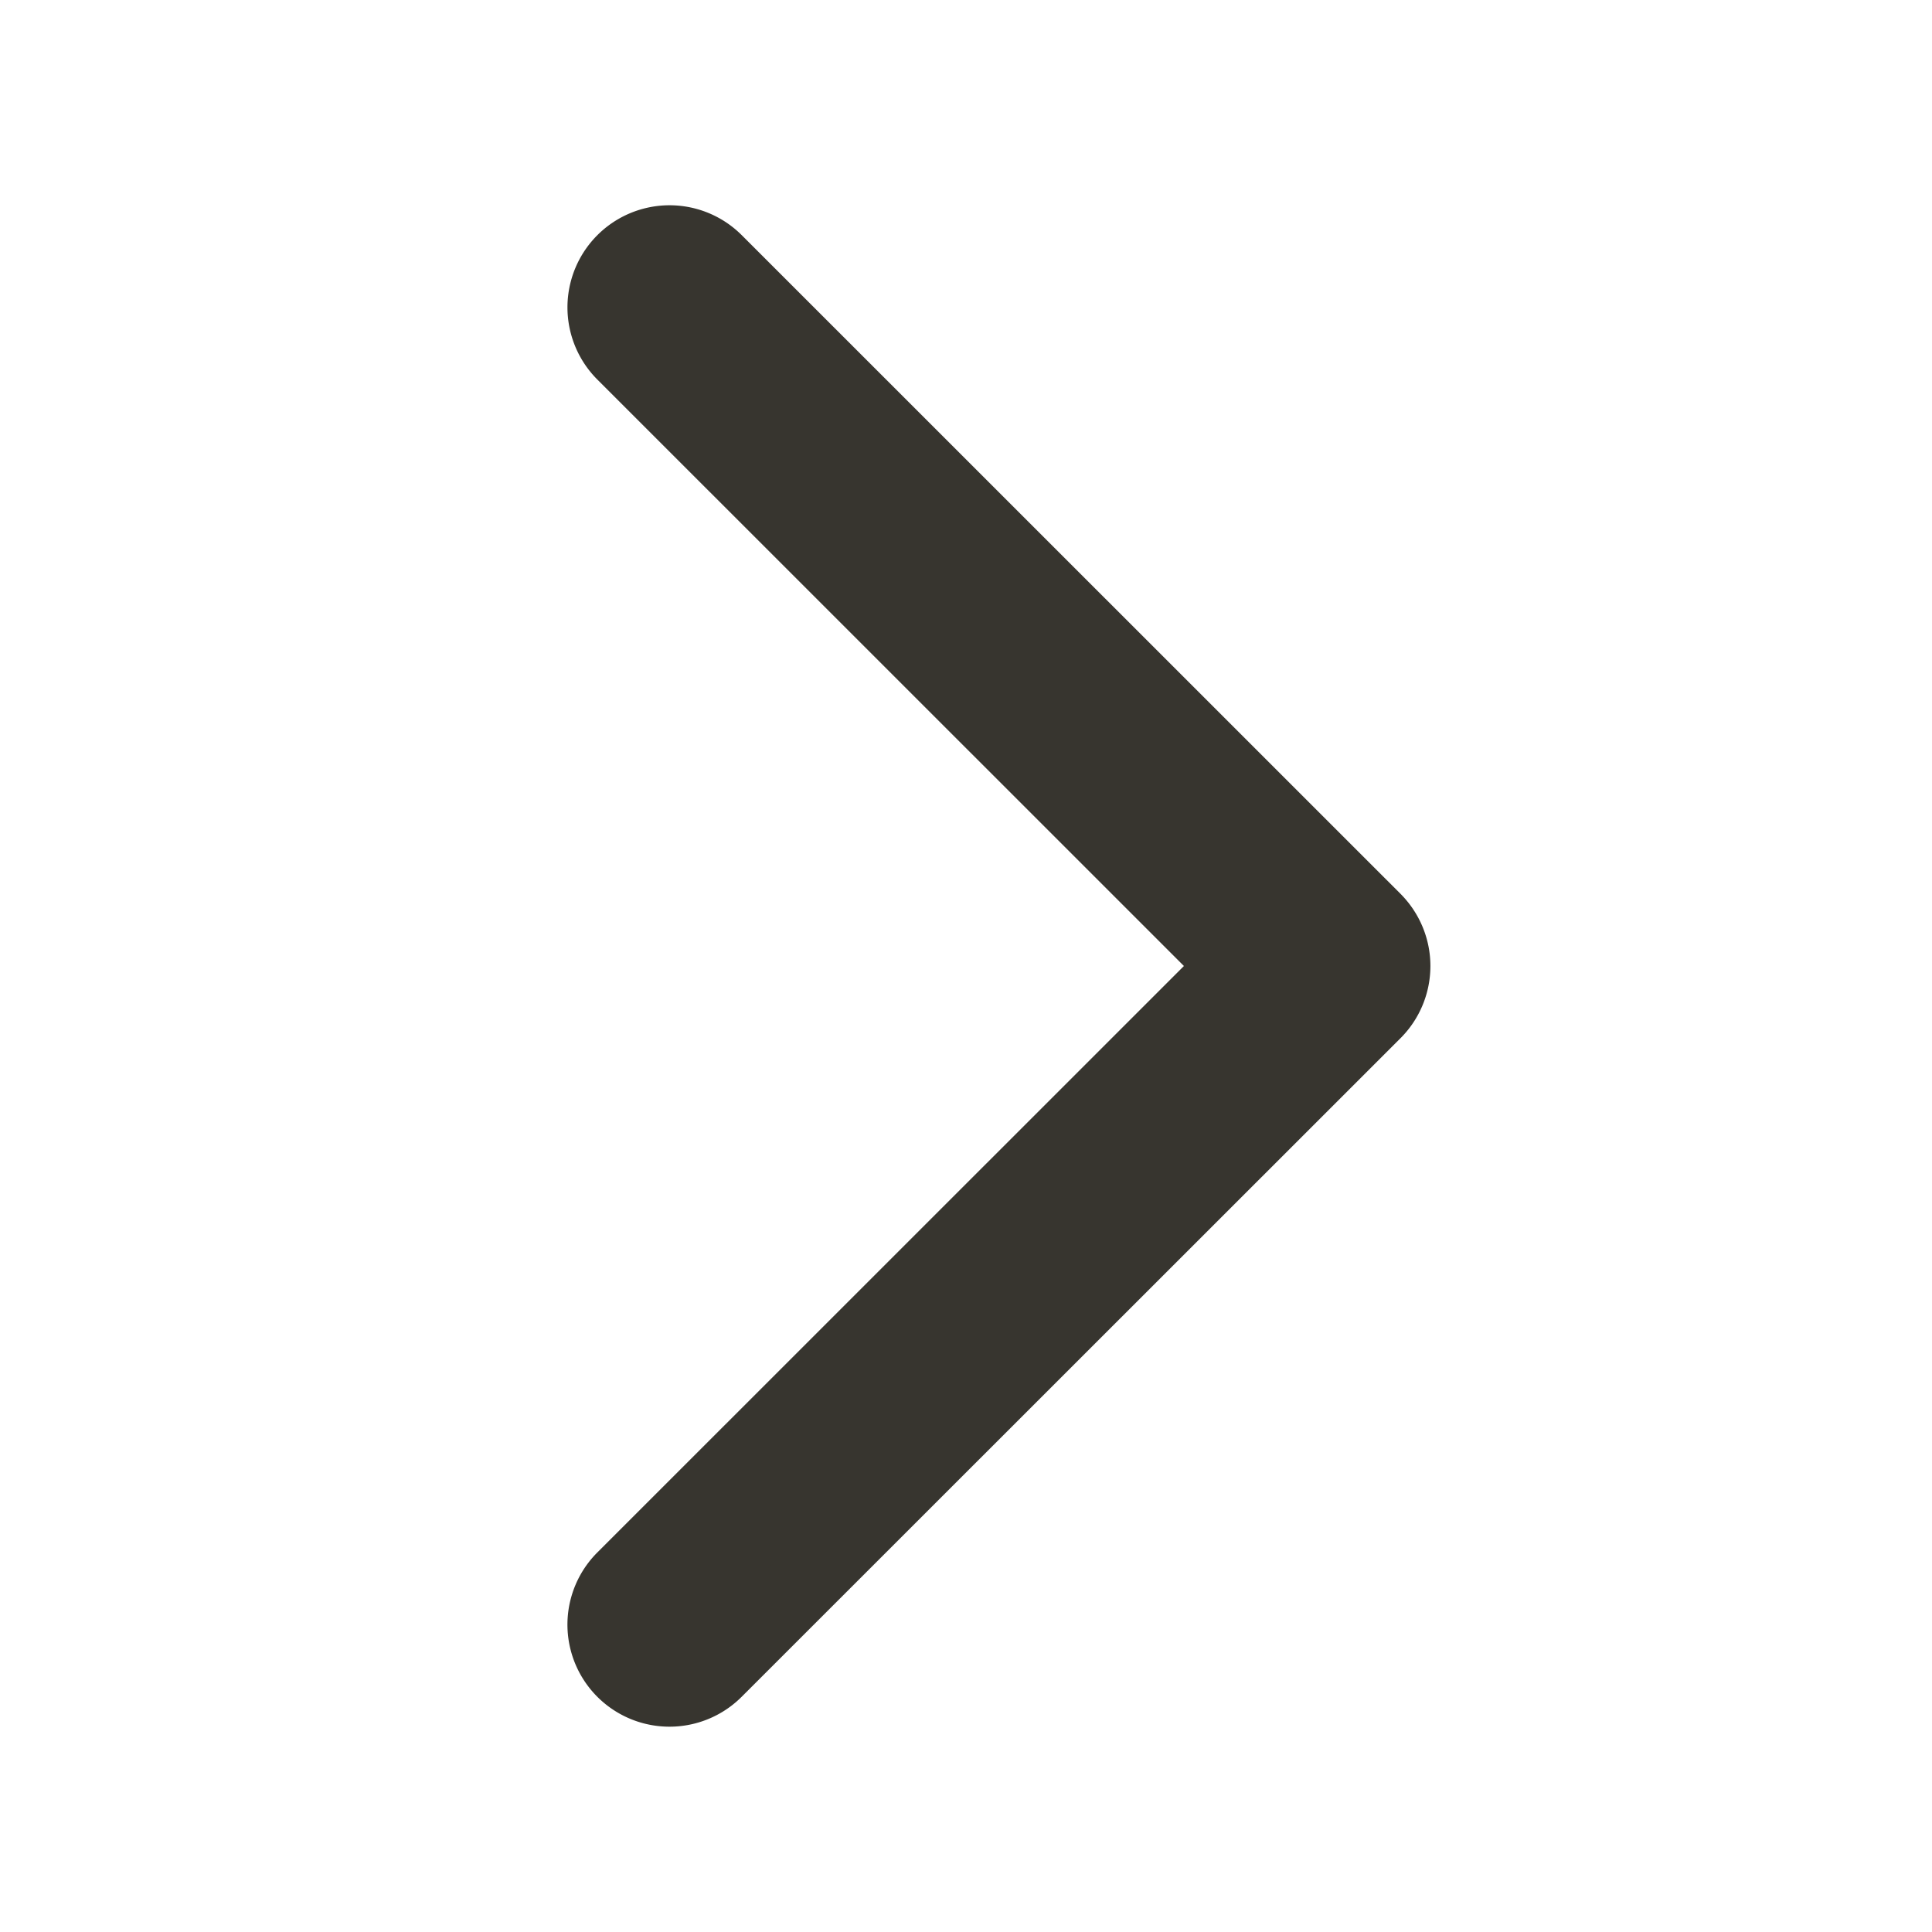 <svg xmlns="http://www.w3.org/2000/svg" width="16" height="16" fill="none"><path fill="#37352F" stroke="#37352F" stroke-width=".6" d="M11.546 8c0 .14-.054.28-.16.386L5.93 13.84a.545.545 0 1 1-.771-.771L10.229 8l-5.07-5.069a.545.545 0 1 1 .772-.771l5.455 5.454c.106.107.16.246.16.386Z"/></svg>